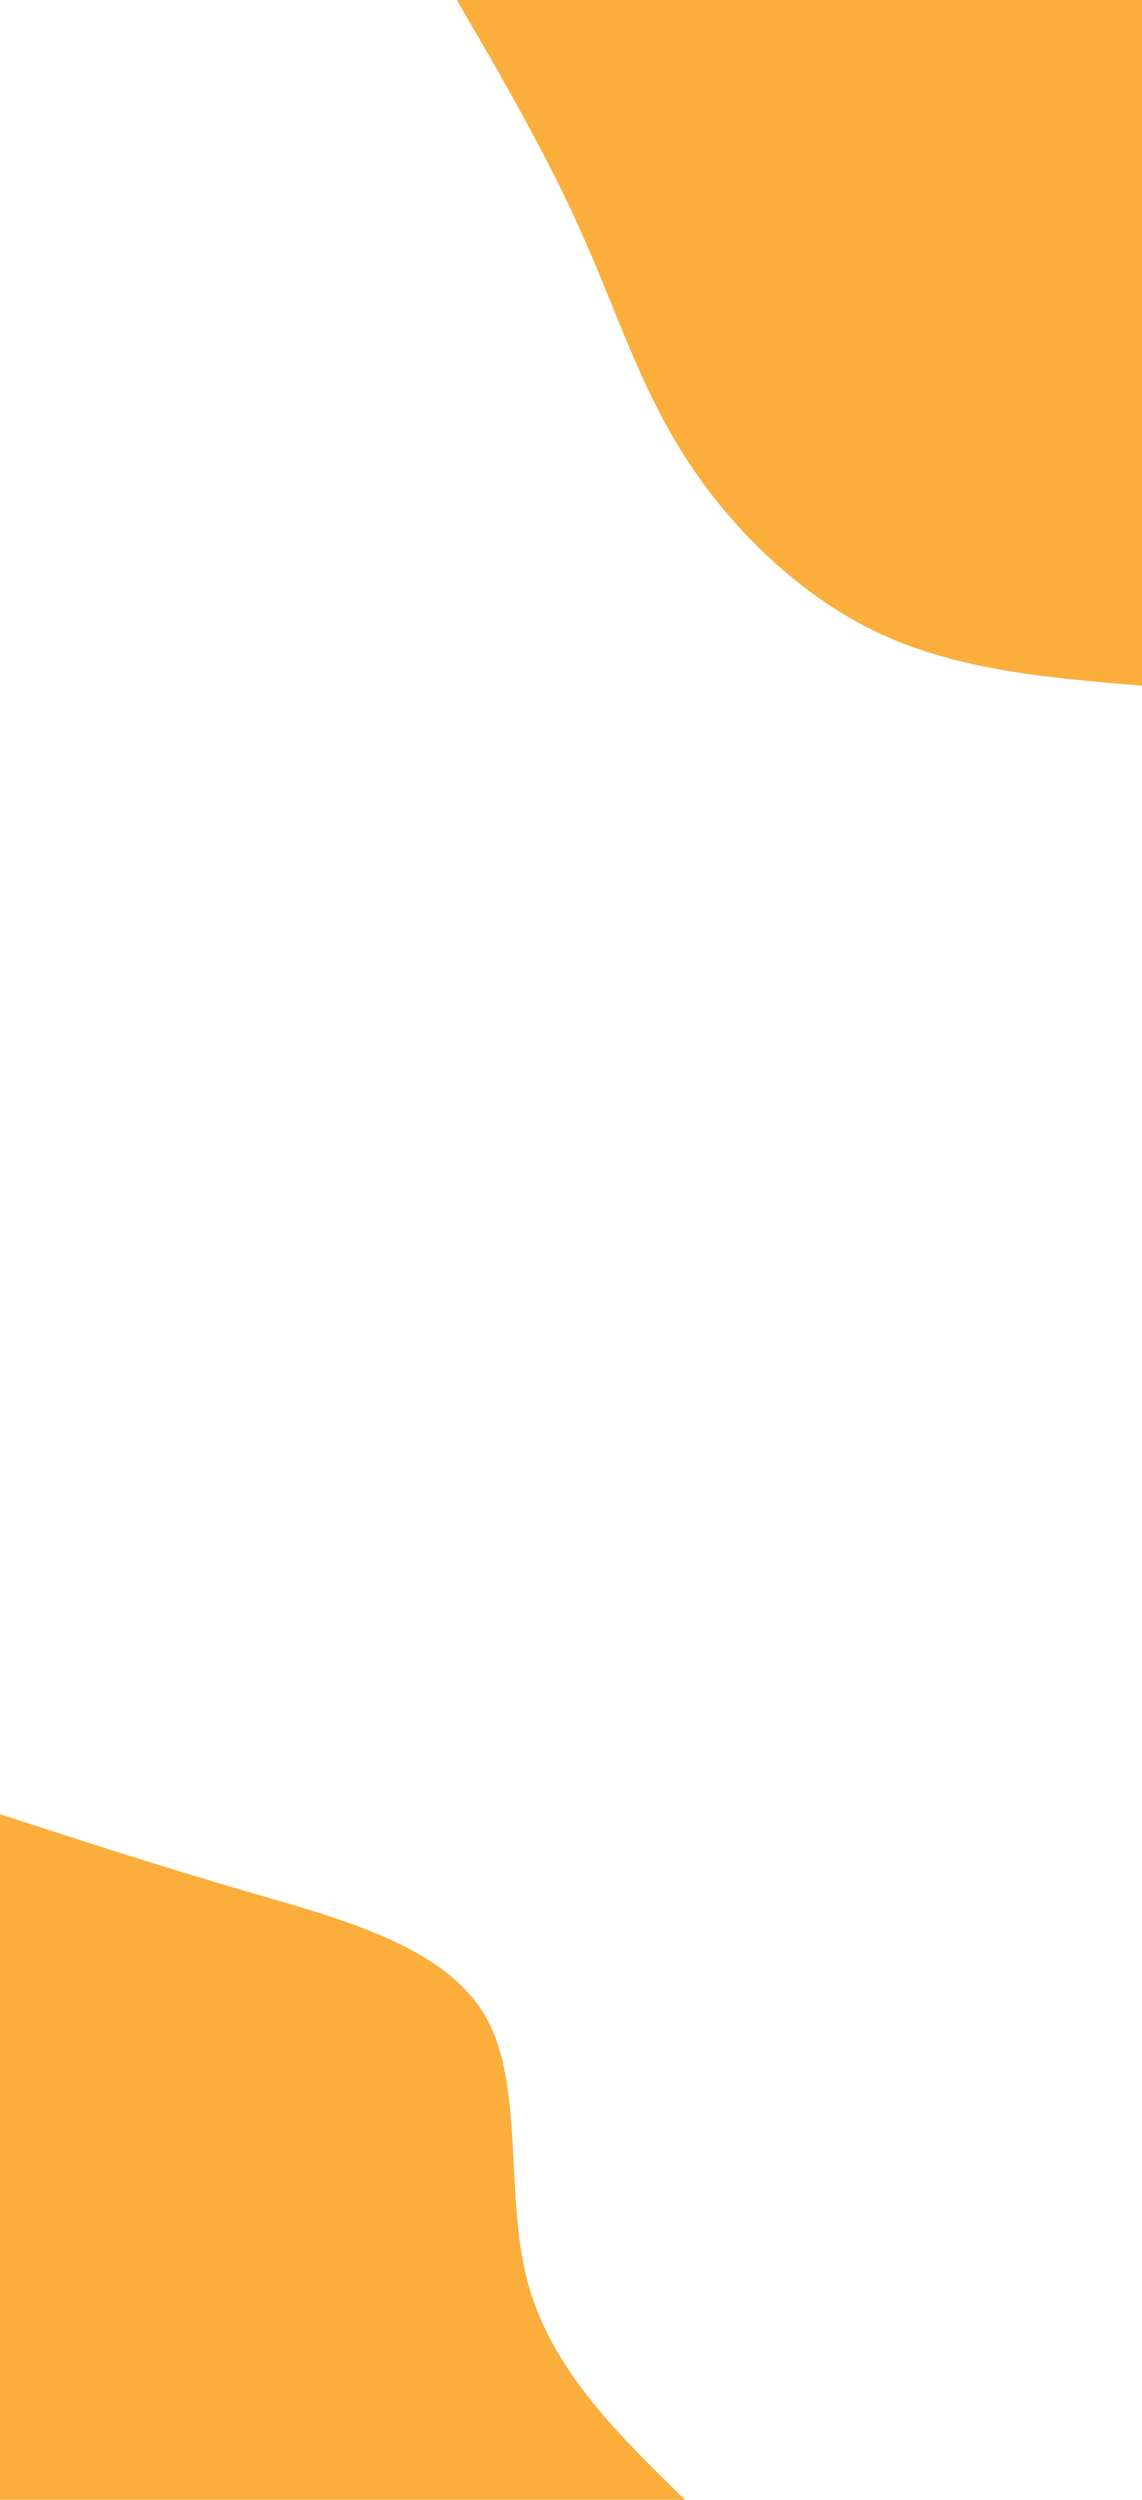 <svg id="visual" viewBox="0 0 320 700" width="320" height="700" xmlns="http://www.w3.org/2000/svg" xmlns:xlink="http://www.w3.org/1999/xlink" version="1.1"><rect x="0" y="0" width="320" height="700" fill="#ffffff"></rect><defs><linearGradient id="grad1_0" x1="0%" y1="0%" x2="100%" y2="100%"><stop offset="30%" stop-color="#ffffff" stop-opacity="1"></stop><stop offset="70%" stop-color="#ffffff" stop-opacity="1"></stop></linearGradient></defs><defs><linearGradient id="grad2_0" x1="0%" y1="0%" x2="100%" y2="100%"><stop offset="30%" stop-color="#ffffff" stop-opacity="1"></stop><stop offset="70%" stop-color="#ffffff" stop-opacity="1"></stop></linearGradient></defs><g transform="translate(320, 0)"><path d="M0 192C-25.5 189.9 -51.1 187.8 -73.5 177.4C-95.9 166.9 -115.1 148.1 -128 128C-140.9 107.9 -147.4 86.6 -157.1 65.1C-166.7 43.5 -179.3 21.8 -192 0L0 0Z" fill="#FBAE3C"></path></g><g transform="translate(0, 700)"><path d="M0 -192C22.5 -184.7 44.9 -177.4 70.4 -170C95.9 -162.6 124.4 -155 135.8 -135.8C147.1 -116.6 141.3 -85.8 147.8 -61.2C154.3 -36.7 173.2 -18.3 192 0L0 0Z" fill="#FBAE3C"></path></g></svg>